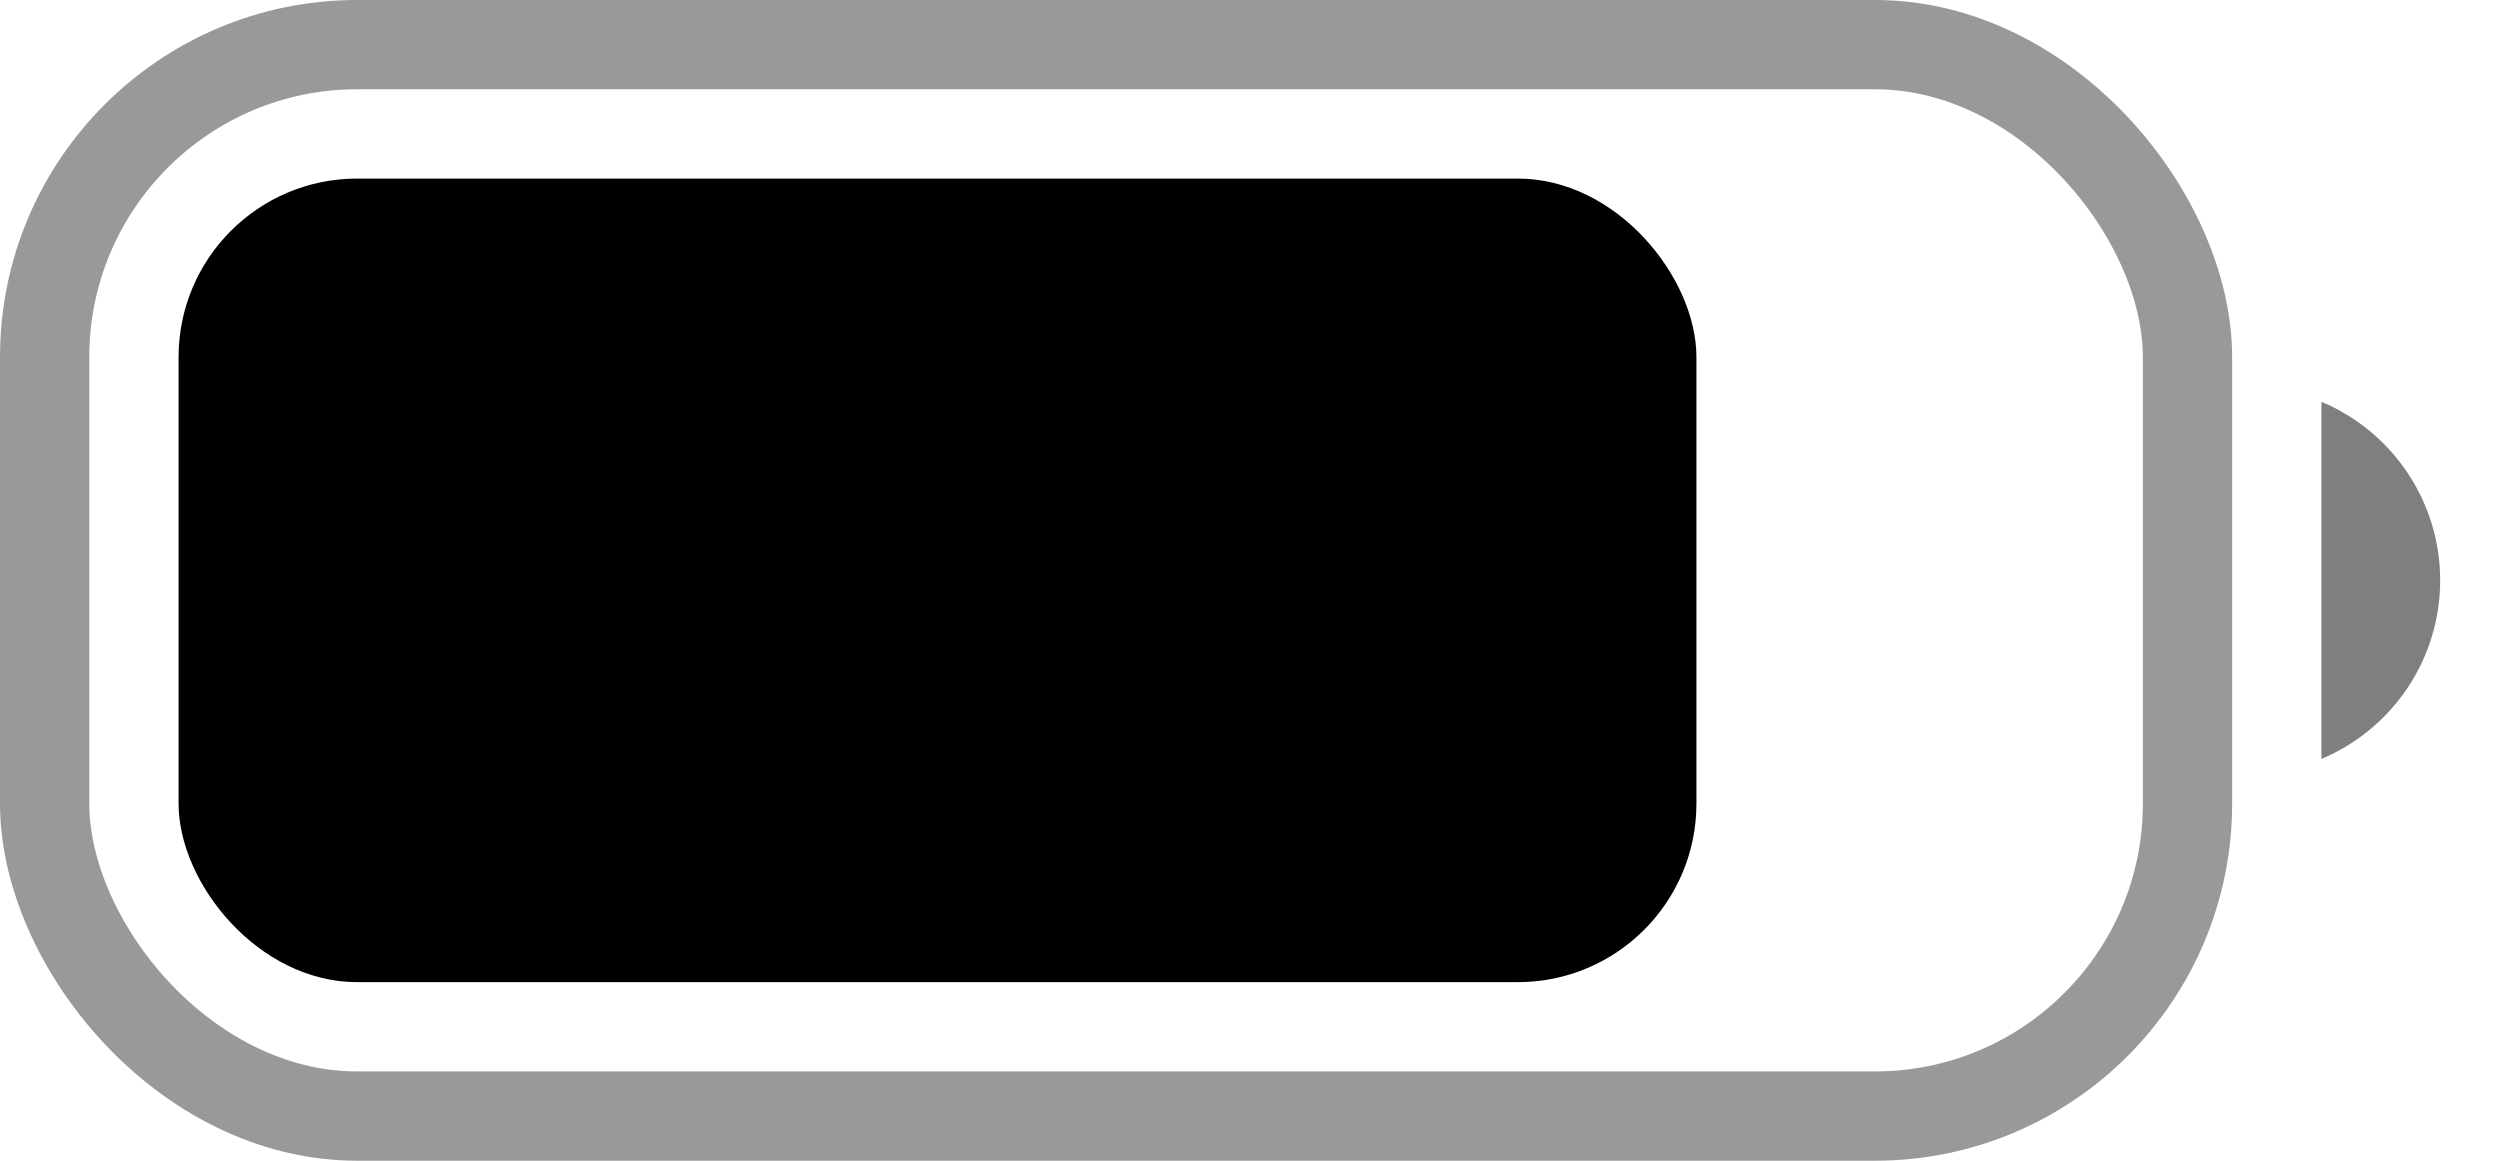 <svg width="28" height="13" viewBox="0 0 28 13" fill="none" xmlns="http://www.w3.org/2000/svg">
<rect opacity="0.4" x="0.5" y="0.5" width="24" height="12" rx="3.5" stroke="black"/>
<path opacity="0.5" d="M26 4.5V8.5C26.806 8.161 27.33 7.373 27.33 6.5C27.33 5.627 26.806 4.839 26 4.5" fill="black"/>
<rect x="2" y="2" width="17" height="9" rx="2" fill="black"/>
</svg>
